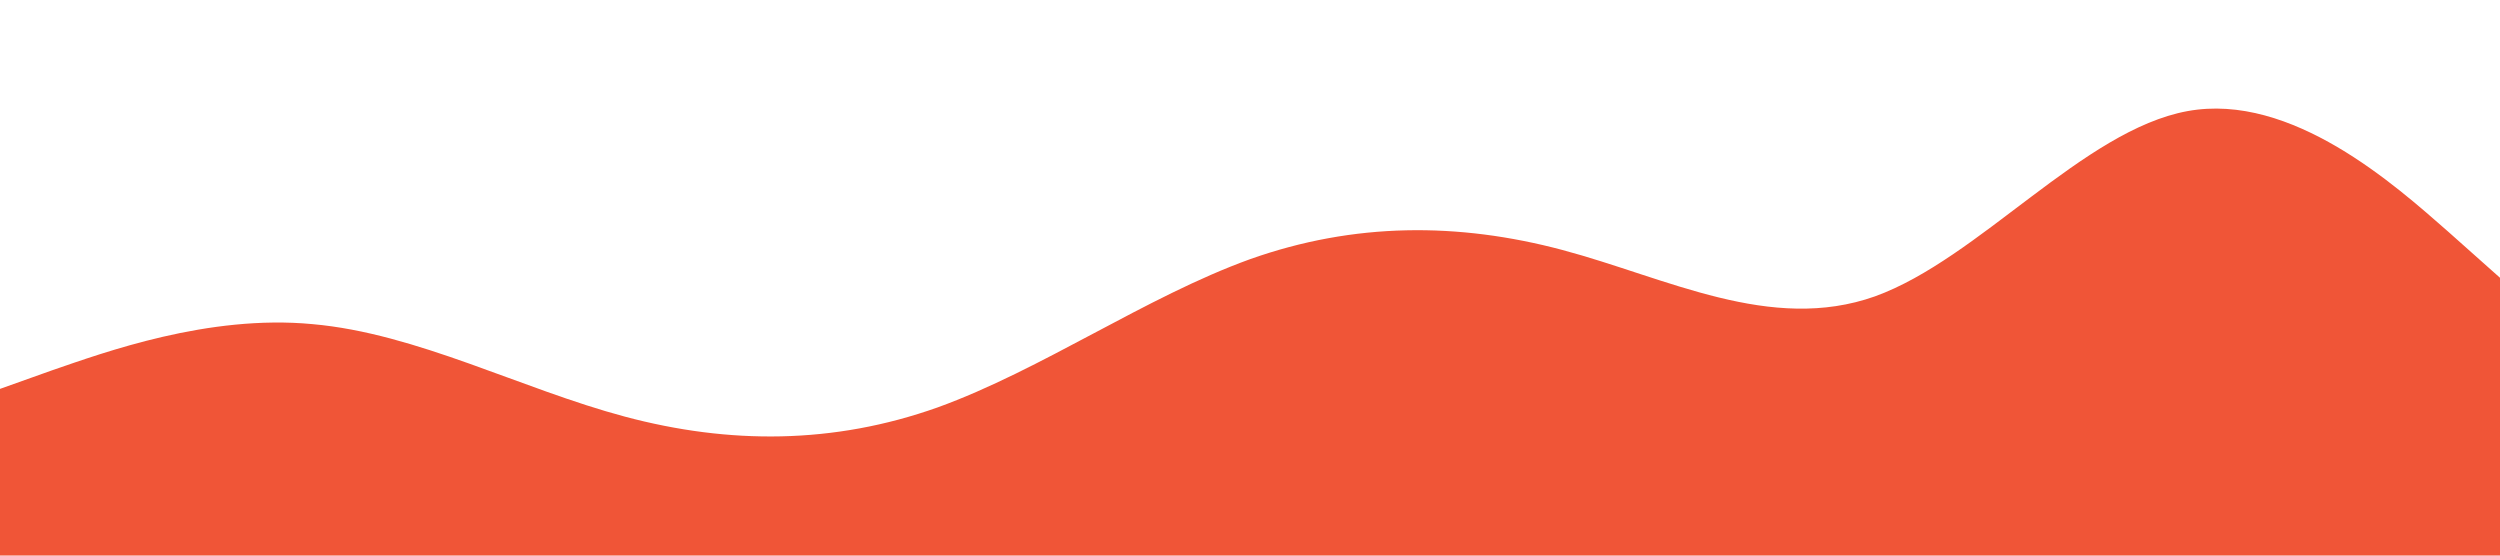 <?xml version="1.0" standalone="no"?><svg xmlns="http://www.w3.org/2000/svg" viewBox="0 0 1440 320"><path fill="#F05537" fill-opacity="1" d="M0,224L30,213.3C60,203,120,181,180,186.7C240,192,300,224,360,240C420,256,480,256,540,234.7C600,213,660,171,720,149.3C780,128,840,128,900,144C960,160,1020,192,1080,170.7C1140,149,1200,75,1260,64C1320,53,1380,107,1410,133.3L1440,160L1440,320L1410,320C1380,320,1320,320,1260,320C1200,320,1140,320,1080,320C1020,320,960,320,900,320C840,320,780,320,720,320C660,320,600,320,540,320C480,320,420,320,360,320C300,320,240,320,180,320C120,320,60,320,30,320L0,320Z"></path></svg>